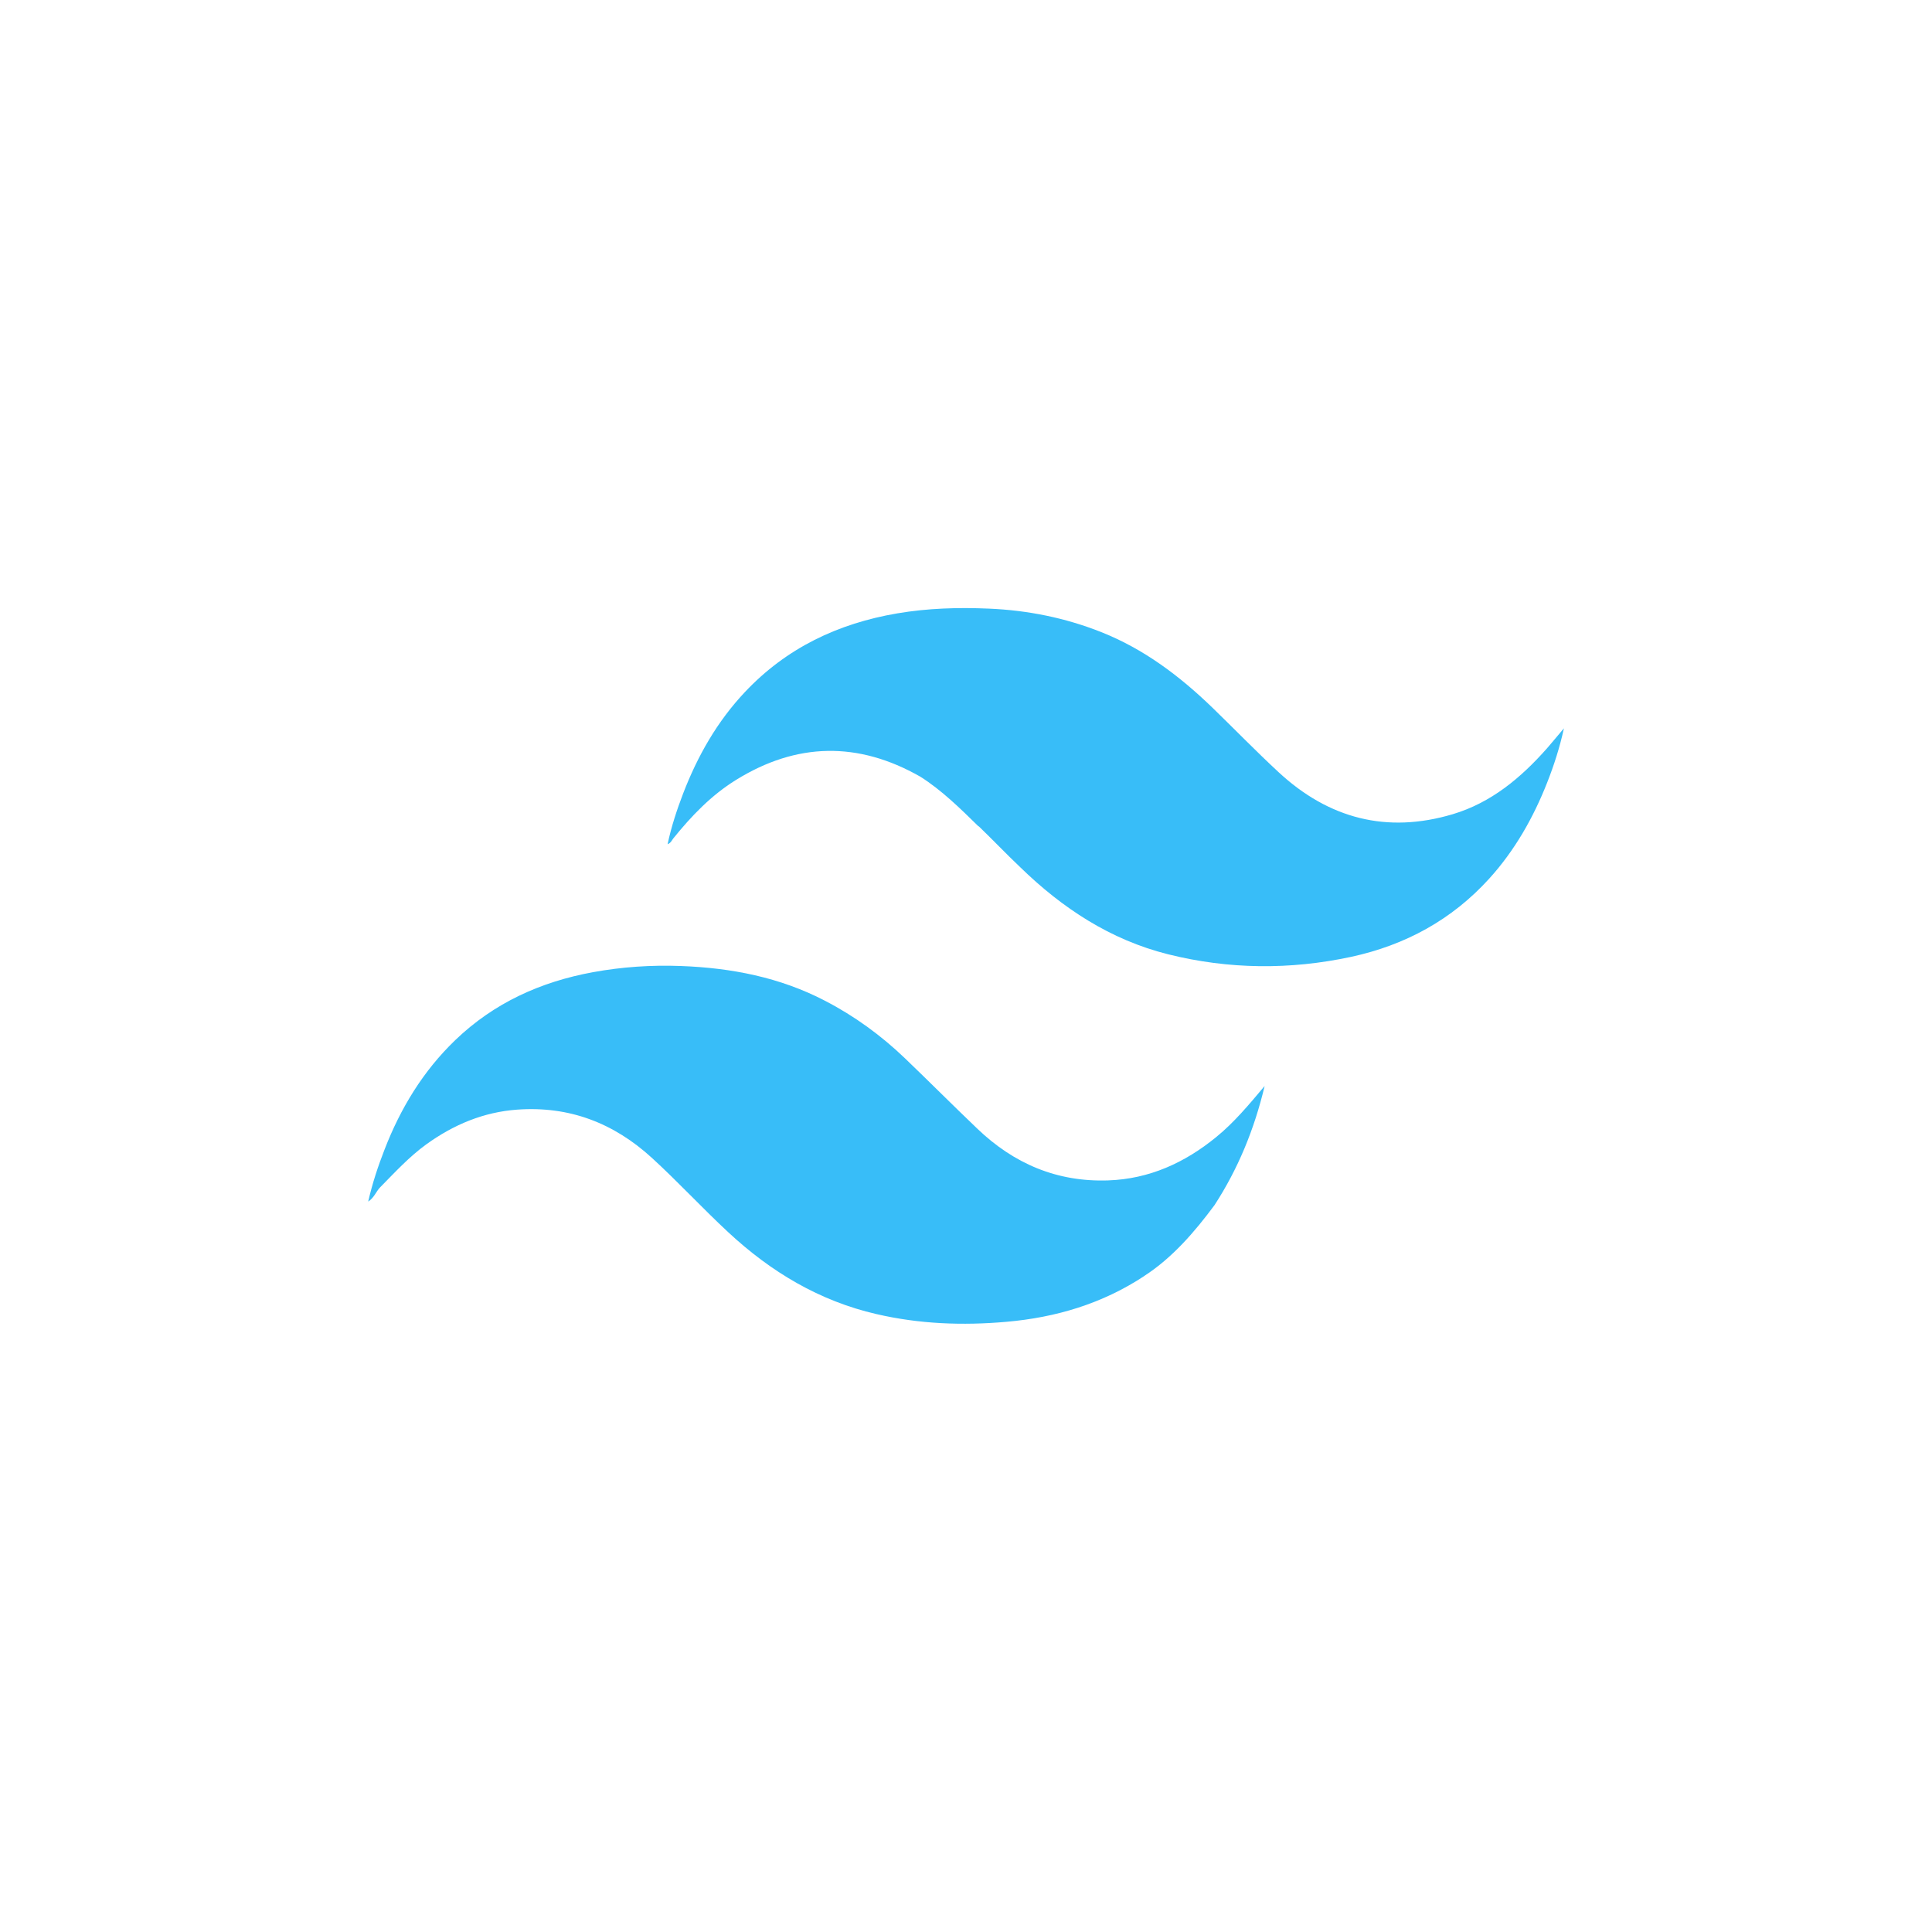 <?xml version="1.0" encoding="UTF-8"?>
<svg id="Layer_1" data-name="Layer 1" xmlns="http://www.w3.org/2000/svg" viewBox="0 0 175 175">
  <defs>
    <style>
      .cls-1 {
        fill: #38bdf8;
      }

      .cls-1, .cls-2 {
        stroke-width: 0px;
      }

      .cls-2 {
        fill: #fff;
      }
    </style>
  </defs>
  <rect class="cls-2" x="0" y="0" width="175" height="175"/>
  <g>
    <path class="cls-1" d="m88.63,74.85c-1.65-1.62-3.35-3.29-5.27-4.5-5.63-3.21-11.2-3.11-16.7.3-2.24,1.39-4.03,3.26-5.67,5.29-.14.18-.23.42-.52.53.34-1.6.84-3.11,1.41-4.6,1.31-3.4,3.08-6.52,5.6-9.19,3.76-3.99,8.44-6.21,13.79-7.12,2.76-.47,5.53-.55,8.32-.43,3.5.15,6.9.83,10.17,2.13,3.86,1.53,7.1,3.98,10.06,6.84,2,1.94,3.94,3.94,5.99,5.84,4.54,4.21,9.81,5.59,15.78,3.81,3.48-1.04,6.17-3.29,8.54-5.97.48-.55.94-1.12,1.53-1.81-.39,1.77-.9,3.34-1.5,4.87-1.26,3.21-2.94,6.18-5.27,8.75-3.39,3.73-7.6,6.02-12.5,7.08-5.54,1.19-11.08,1.14-16.58-.23-5.23-1.31-9.58-4.17-13.4-7.89-1.28-1.21-2.51-2.51-3.76-3.71Z"/>
    <path class="cls-1" d="m103.65,115.58c-3.79,2.5-8,3.76-12.5,4.15-3.96.35-7.88.2-11.76-.7-5.17-1.19-9.56-3.82-13.42-7.41-2.36-2.19-4.53-4.55-6.9-6.72-3.47-3.18-7.5-4.73-12.22-4.39-3.05.22-5.76,1.36-8.23,3.14-1.56,1.13-2.85,2.54-4.19,3.9-.37.38-.53.93-1.08,1.29.38-1.66.89-3.2,1.48-4.71,1.45-3.75,3.49-7.11,6.41-9.92,3.51-3.37,7.73-5.28,12.47-6.15,2.63-.48,5.29-.66,7.96-.56,4.57.17,8.98,1.02,13.08,3.16,2.66,1.38,5.06,3.13,7.22,5.2,2.2,2.11,4.35,4.27,6.56,6.38,3.31,3.17,7.22,4.84,11.85,4.68,3.73-.13,6.94-1.6,9.79-3.93,1.62-1.32,2.95-2.92,4.38-4.62-.94,3.94-2.41,7.51-4.54,10.79-1.81,2.44-3.83,4.78-6.37,6.42Z"/>
  </g>
</svg>